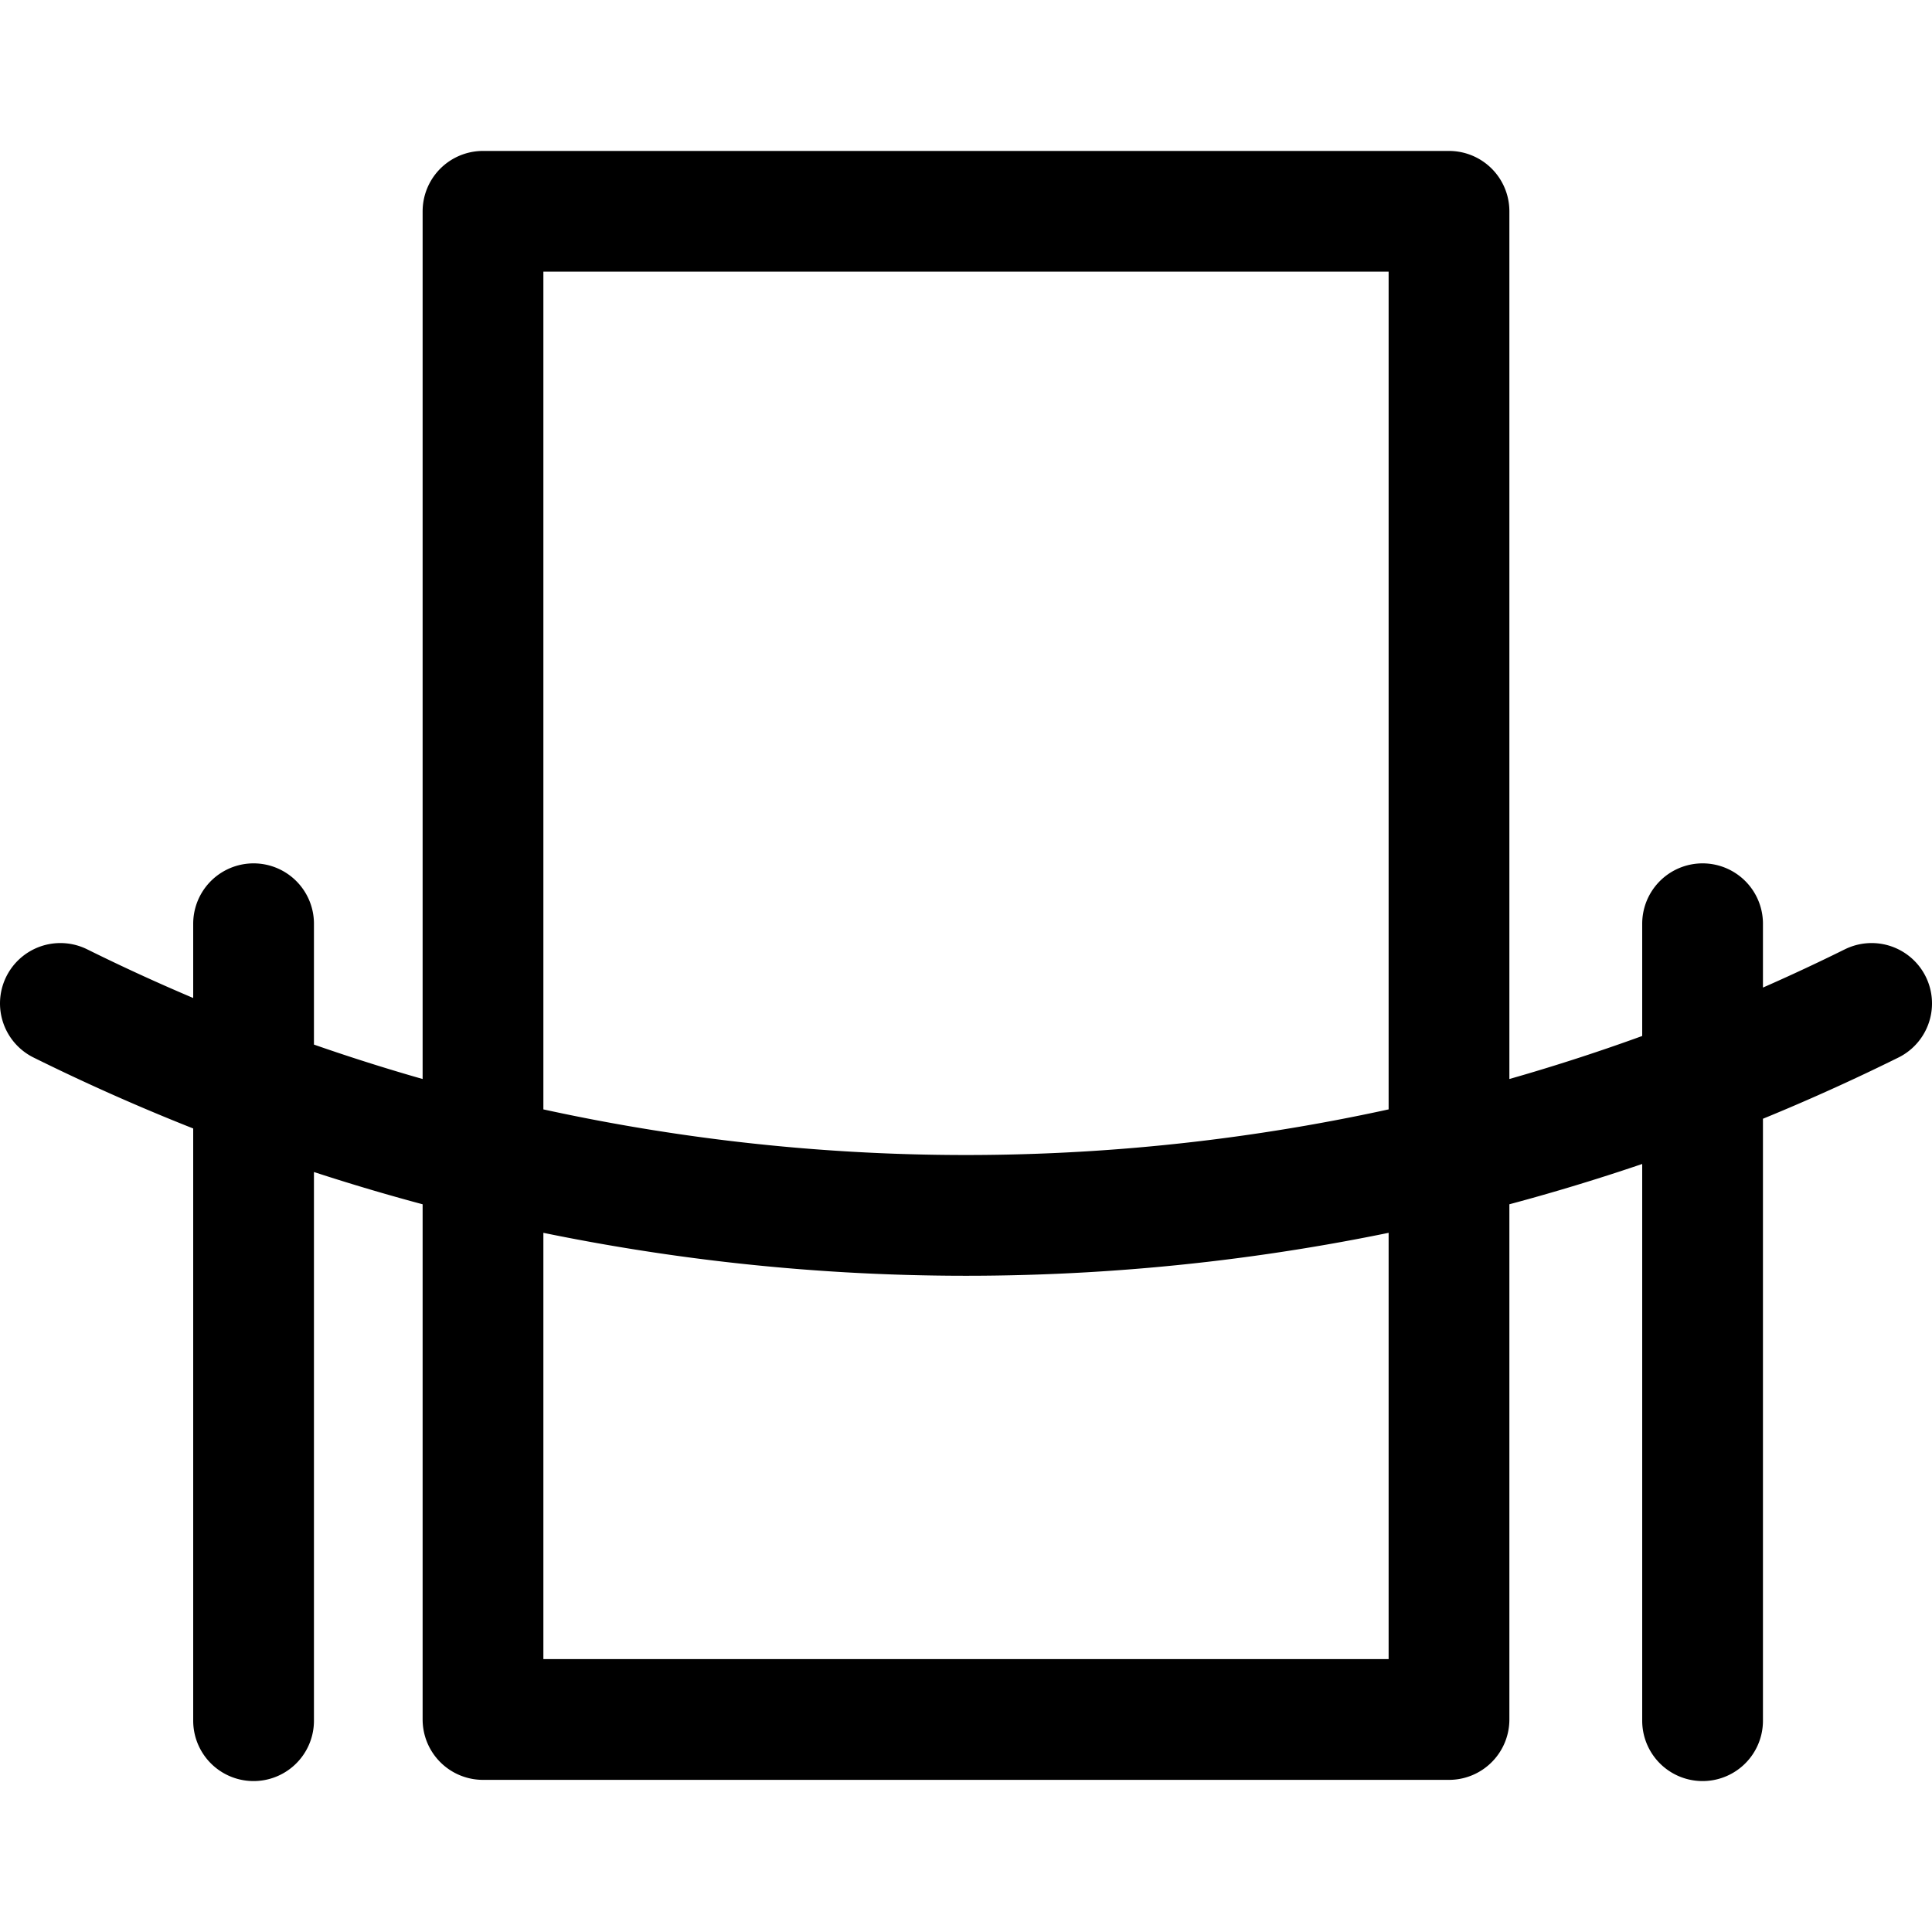 <svg id="Layer_1" data-name="Layer 1" xmlns="http://www.w3.org/2000/svg" viewBox="0 0 16 16"><defs><style>.cls-1{fill:none;stroke:#000;stroke-linecap:round;stroke-linejoin:round;}</style></defs><title>icon</title><path id="vip_door" data-name="vip door" class="cls-1" d="M4,14.24h8V1.75H4V14.24ZM0.5,8.31a16.9,16.9,0,0,0,15,0M2.1,14.25V7.65m12,6.6V7.65"/></svg>